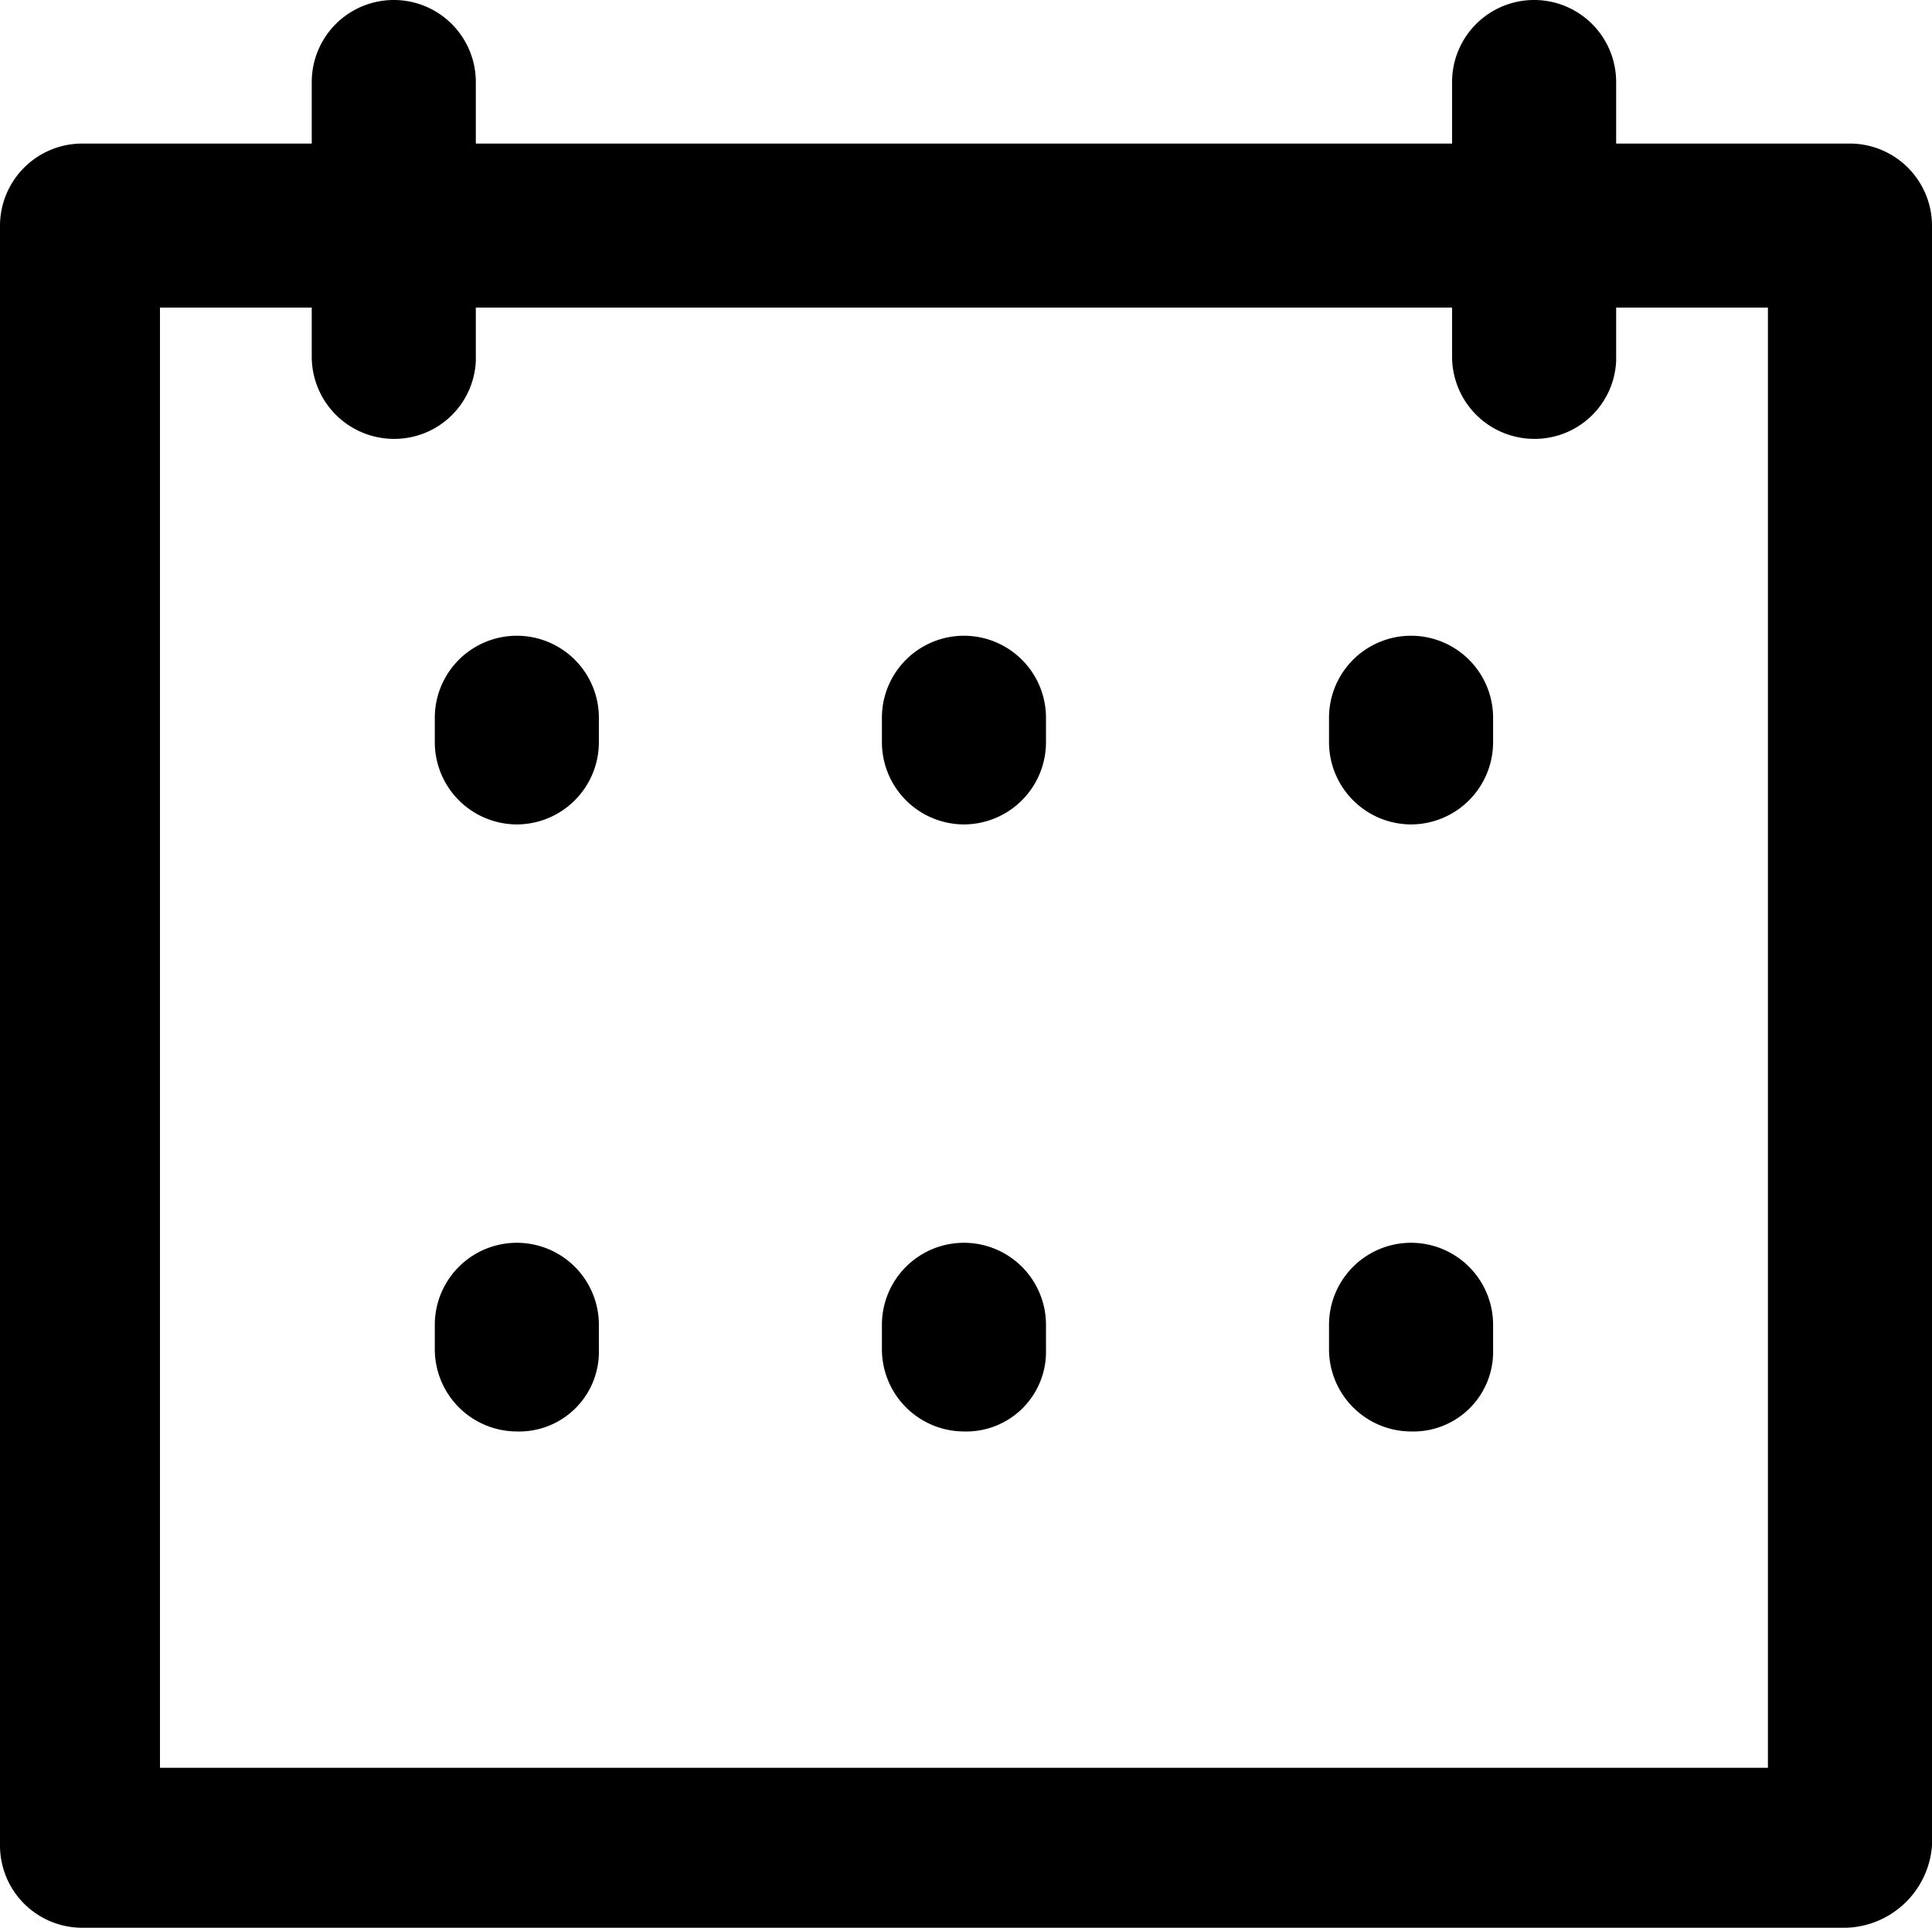 <svg xmlns="http://www.w3.org/2000/svg" width="47.1" height="47" viewBox="0 0 47.1 47">
  <g id="noun_Calendar__241926" data-name="noun_Calendar _241926" transform="translate(-0.5 -0.5)">
    <g id="Group_638" data-name="Group 638">
      <path id="Path_525" data-name="Path 525" d="M45.5,47.5H2.5a2.006,2.006,0,0,1-2-2V6a2.006,2.006,0,0,1,2-2H45.6a2.006,2.006,0,0,1,2,2V45.5A2.165,2.165,0,0,1,45.5,47.5ZM4.4,43.6H43.6V8H4.4Z"/>
    </g>
    <g id="Group_641" data-name="Group 641">
      <g id="Group_639" data-name="Group 639">
        <path id="Path_526" data-name="Path 526" d="M10.1,11.2a2.006,2.006,0,0,1-2-2V2.5a2,2,0,0,1,4,0V9.3A1.988,1.988,0,0,1,10.1,11.2Z"/>
      </g>
      <g id="Group_640" data-name="Group 640">
        <path id="Path_527" data-name="Path 527" d="M37.9,11.2a2.006,2.006,0,0,1-2-2V2.5a2,2,0,0,1,4,0V9.3A1.988,1.988,0,0,1,37.9,11.2Z"/>
      </g>
    </g>
    <g id="Group_650" data-name="Group 650">
      <g id="Group_645" data-name="Group 645">
        <g id="Group_642" data-name="Group 642">
          <path id="Path_528" data-name="Path 528" d="M13.1,20.6a2.006,2.006,0,0,1-2-2V18a2,2,0,0,1,4,0v.6A2.006,2.006,0,0,1,13.1,20.6Z"/>
        </g>
        <g id="Group_643" data-name="Group 643">
          <path id="Path_529" data-name="Path 529" d="M24,20.6a2.006,2.006,0,0,1-2-2V18a2,2,0,0,1,4,0v.6A2.006,2.006,0,0,1,24,20.6Z"/>
        </g>
        <g id="Group_644" data-name="Group 644">
          <path id="Path_530" data-name="Path 530" d="M34.9,20.6a2.006,2.006,0,0,1-2-2V18a2,2,0,0,1,4,0v.6A2.006,2.006,0,0,1,34.9,20.6Z"/>
        </g>
      </g>
      <g id="Group_649" data-name="Group 649">
        <g id="Group_646" data-name="Group 646">
          <path id="Path_531" data-name="Path 531" d="M13.1,35.4a2.006,2.006,0,0,1-2-2v-.6a2,2,0,1,1,4,0v.6A1.944,1.944,0,0,1,13.1,35.4Z"/>
        </g>
        <g id="Group_647" data-name="Group 647">
          <path id="Path_532" data-name="Path 532" d="M24,35.4a2.006,2.006,0,0,1-2-2v-.6a2,2,0,1,1,4,0v.6A1.944,1.944,0,0,1,24,35.4Z"/>
        </g>
        <g id="Group_648" data-name="Group 648">
          <path id="Path_533" data-name="Path 533" d="M34.9,35.4a2.006,2.006,0,0,1-2-2v-.6a2,2,0,1,1,4,0v.6A1.944,1.944,0,0,1,34.9,35.4Z"/>
        </g>
      </g>
    </g>
  </g>
</svg>
